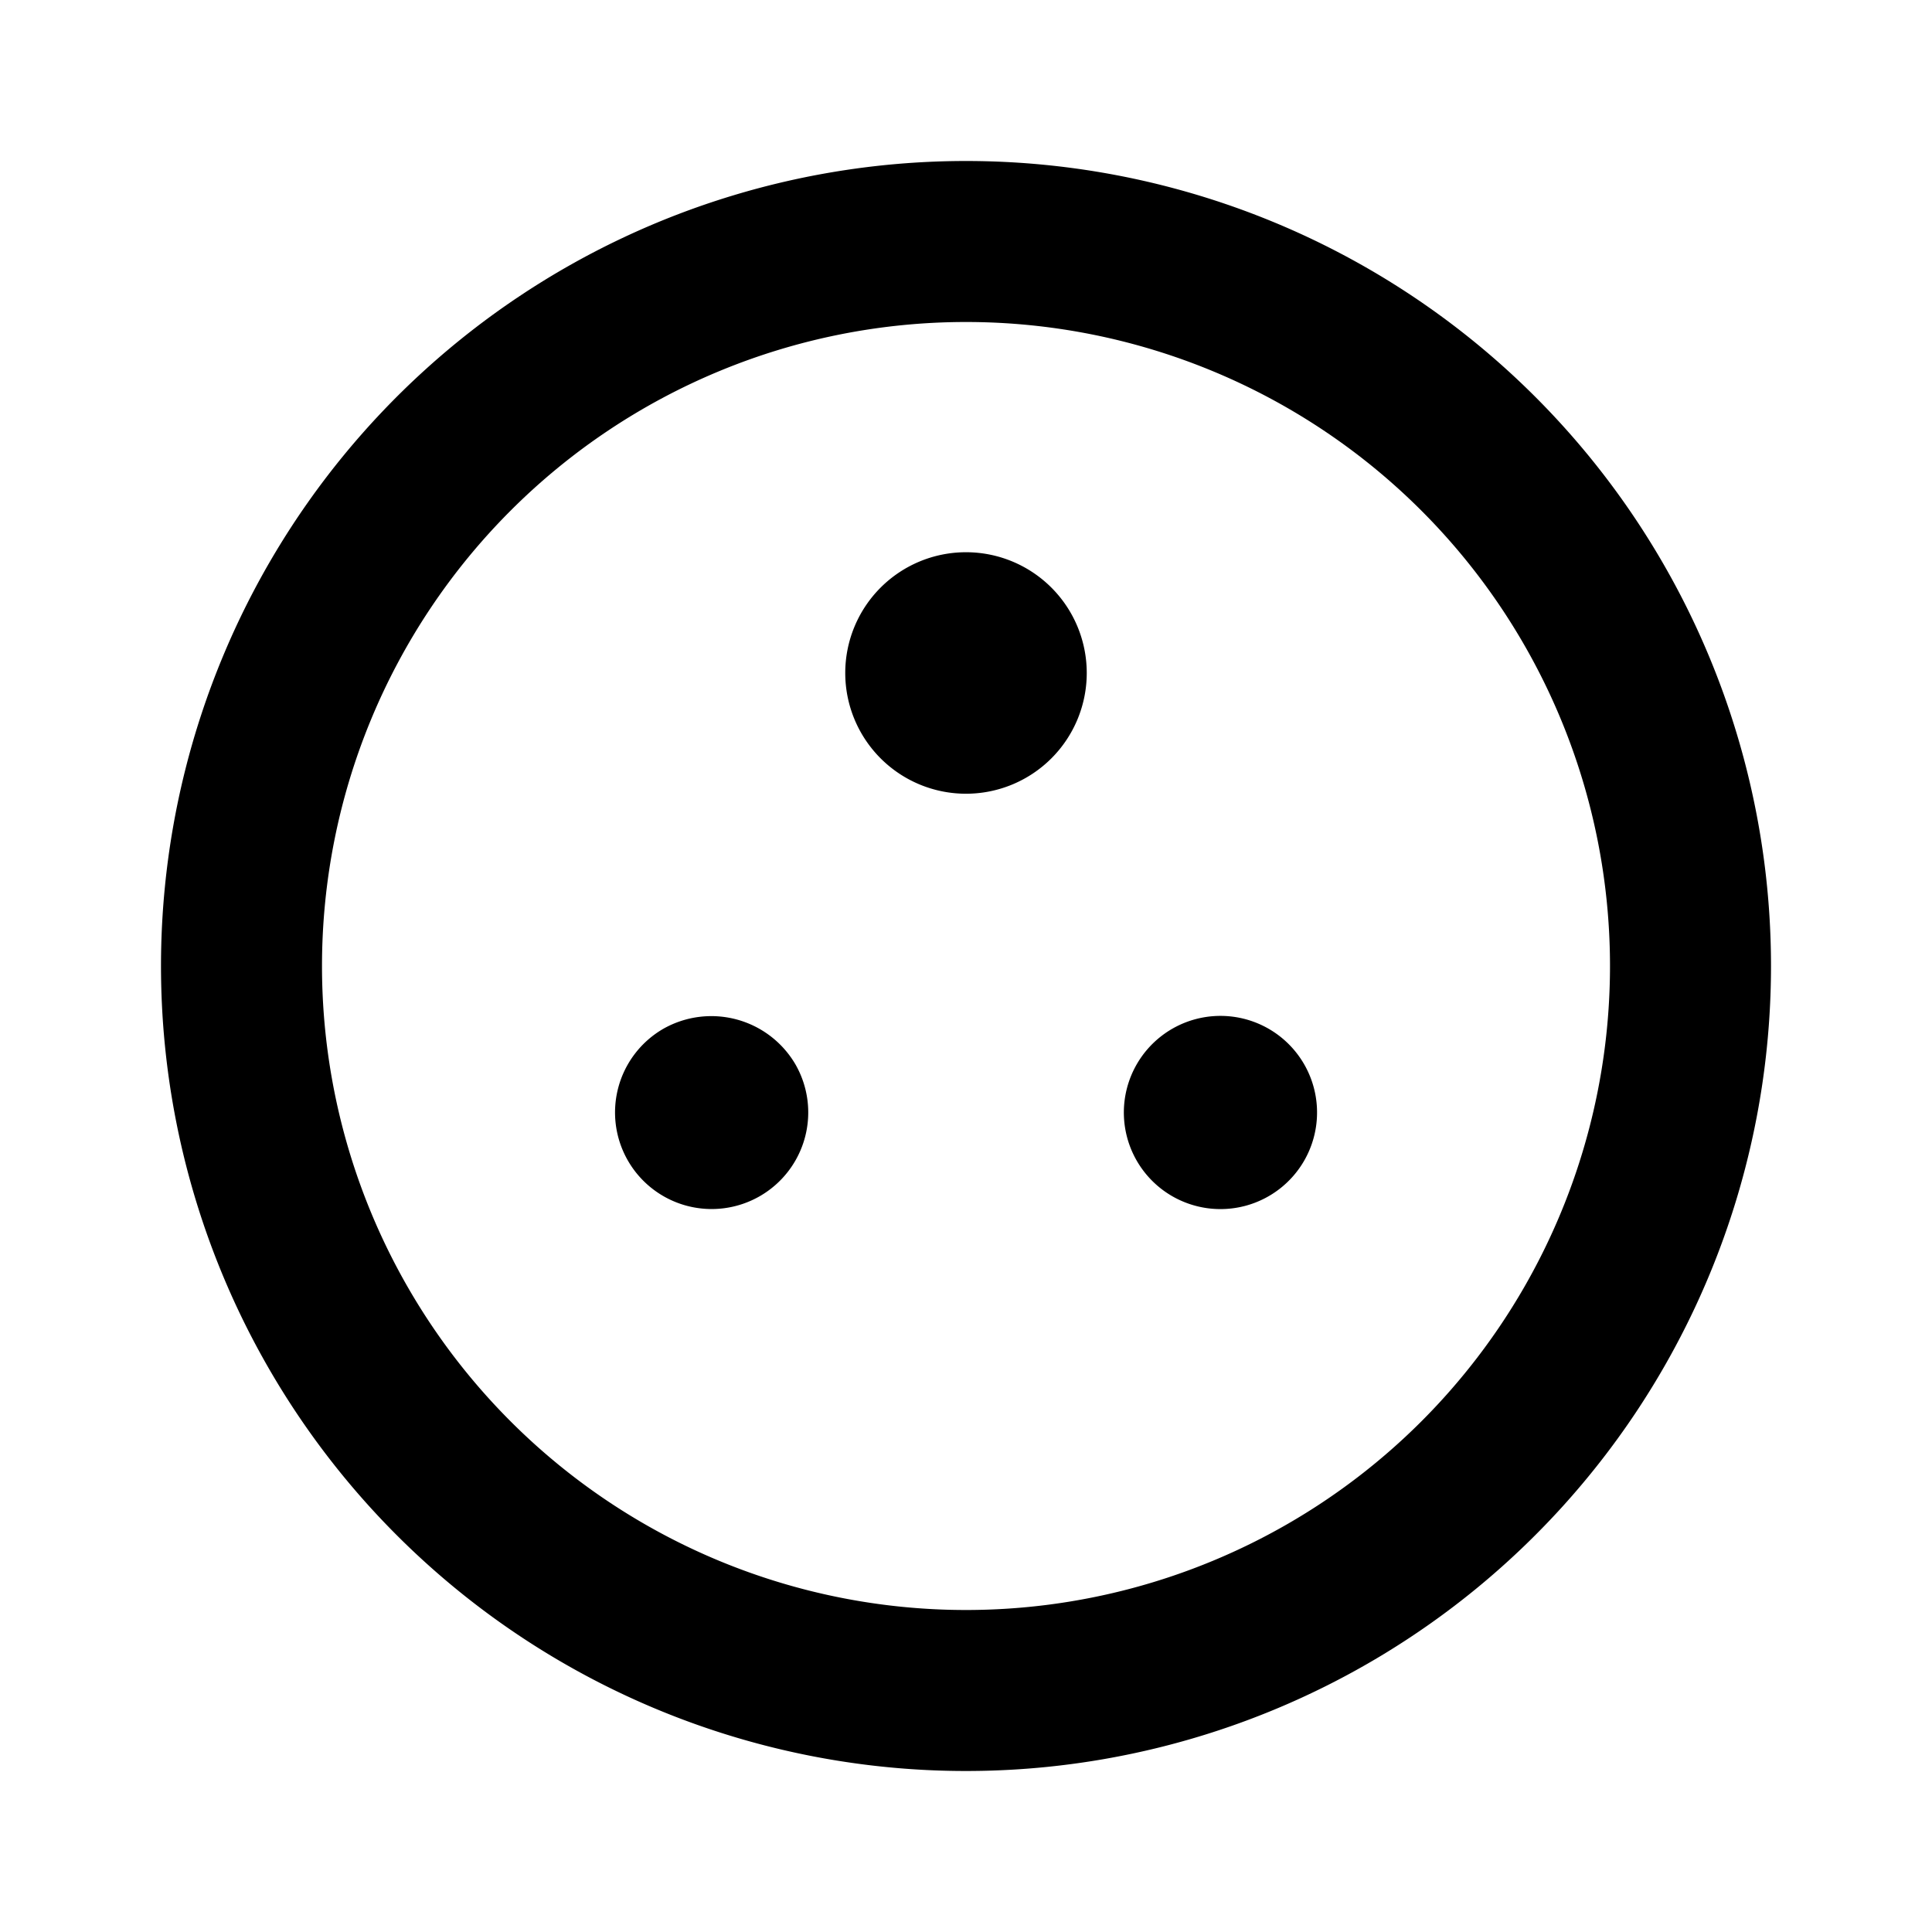 <svg id="Layer_1" data-name="Layer 1" xmlns="http://www.w3.org/2000/svg" viewBox="0 0 24 24"><title>iconoteka_power_socket_d_b_s</title><path d="M12,2A10,10,0,1,0,22,12,10,10,0,0,0,12,2Zm0,18a8,8,0,1,1,8-8A8,8,0,0,1,12,20ZM12,6.86a1.5,1.5,0,1,0,1.5,1.5A1.5,1.5,0,0,0,12,6.86ZM8.24,12.78a1.2,1.2,0,1,0,1.64.44A1.21,1.21,0,0,0,8.24,12.78Zm7.52,0a1.2,1.2,0,1,0,.44,1.64A1.2,1.2,0,0,0,15.76,12.78Z"/></svg>